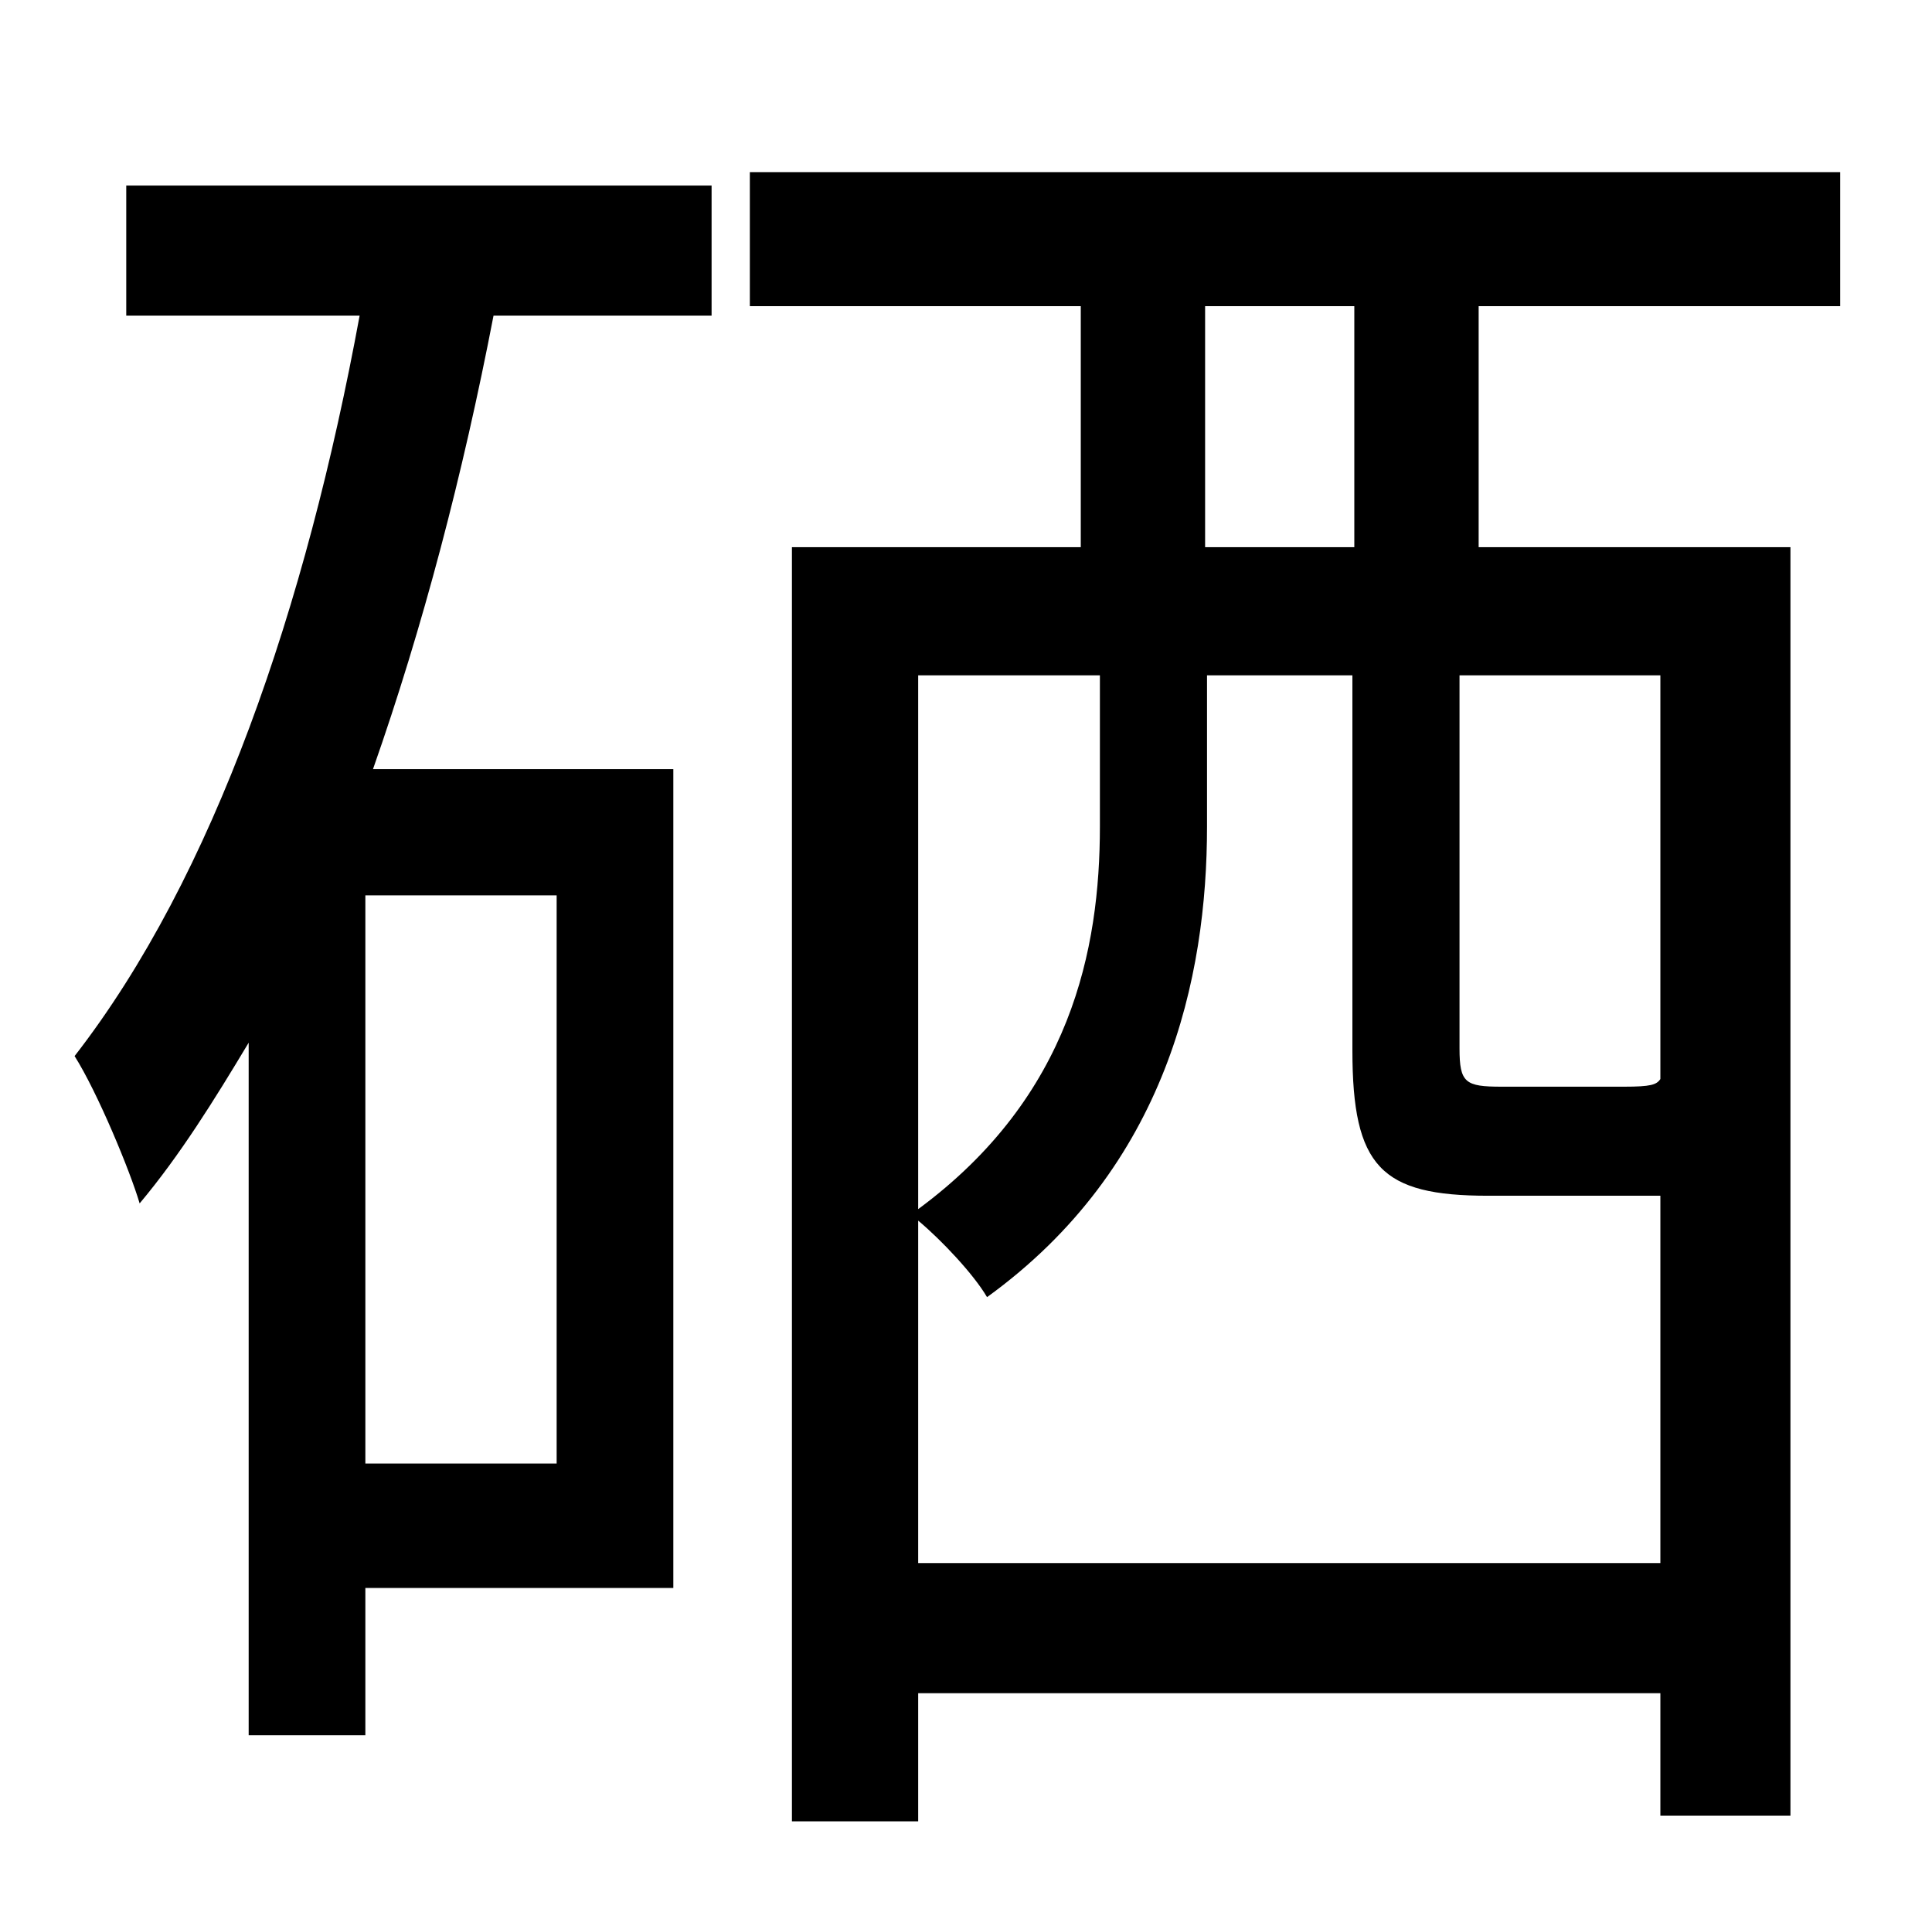 <?xml version="1.0" standalone="no"?>
<!DOCTYPE svg PUBLIC "-//W3C//DTD SVG 1.1//EN" "http://www.w3.org/Graphics/SVG/1.1/DTD/svg11.dtd" >
<svg xmlns="http://www.w3.org/2000/svg" xmlns:xlink="http://www.w3.org/1999/xlink" version="1.1" viewBox="-10 0 1010 1000">
   <path fill="currentColor"
d="M281 765v-297h-100v297h100zM56 165v-68h306v68h-114c-16 83 -37 163 -63 237h157v428h-161v77h-61v-362c-18 30 -36 59 -57 84c-5 -17 -22 -58 -34 -77c73 -94 121 -235 149 -387h-122zM698 286v-126h-78v126h78zM858 564v-211h-105v195c0 18 3 20 22 20h64
c14 0 17 -1 19 -4zM470 817h388v-192h-10h-80c-56 0 -71 -15 -71 -76v-196h-76v79c0 79 -21 178 -115 246c-7 -12 -24 -30 -36 -40v179zM565 353h-95v279c80 -59 95 -136 95 -200v-79zM952 160h-189v126h163v663h-68v-64h-388v67h-66v-666h151v-126h-173v-70h570v70z" />
</svg>
